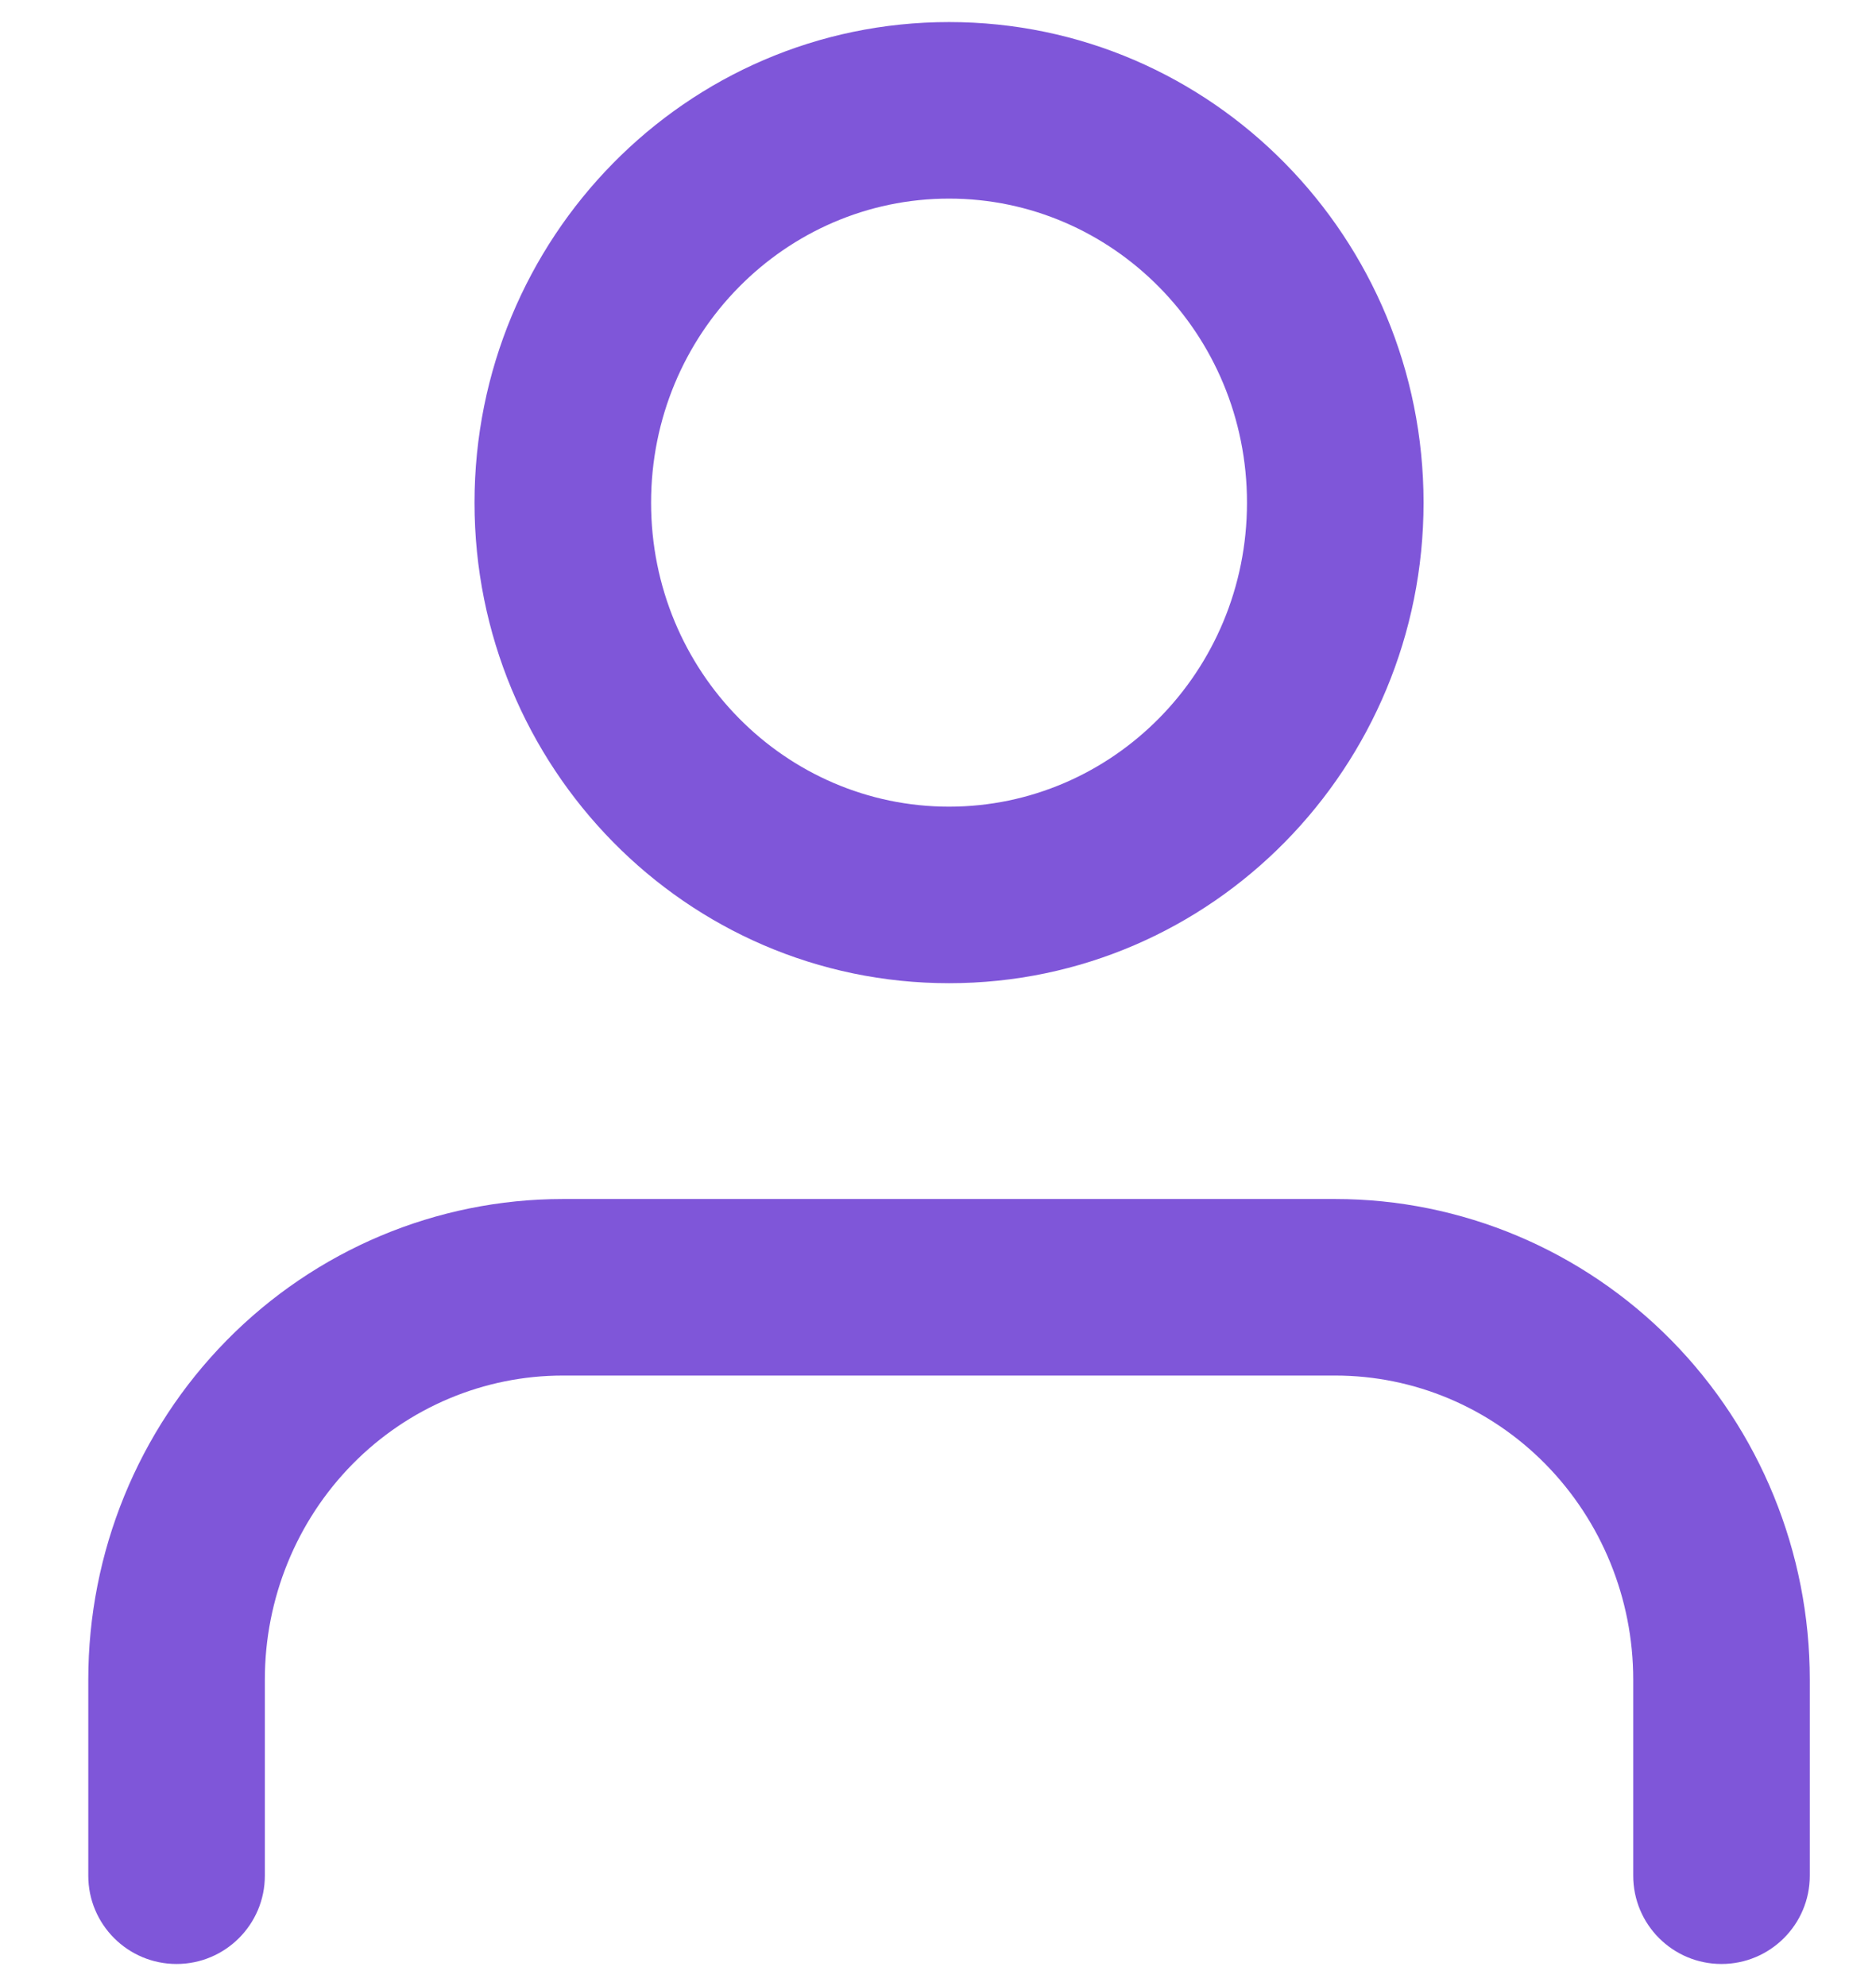 <svg width="17" height="18" viewBox="0 0 17 18" fill="none" xmlns="http://www.w3.org/2000/svg">
<path d="M14.8 17C14.8 17.442 15.158 17.8 15.6 17.8C16.041 17.8 16.4 17.442 16.4 17H14.8ZM12.1 11.667V10.867V11.667ZM5.1 11.667V10.867V11.667ZM1.6 15.222H0.8H1.6ZM0.8 17C0.8 17.442 1.158 17.8 1.6 17.8C2.041 17.8 2.4 17.442 2.4 17H0.8ZM16.4 17V15.222H14.8V17H16.4ZM16.4 15.222C16.4 14.071 15.95 12.965 15.145 12.147L14.004 13.269C14.512 13.785 14.8 14.487 14.8 15.222H16.4ZM15.145 12.147C14.339 11.329 13.244 10.867 12.1 10.867V12.467C12.812 12.467 13.497 12.754 14.004 13.269L15.145 12.147ZM12.1 10.867H5.1V12.467H12.1V10.867ZM5.1 10.867C3.955 10.867 2.86 11.329 2.055 12.147L3.195 13.269C3.702 12.754 4.388 12.467 5.1 12.467V10.867ZM2.055 12.147C1.25 12.965 0.8 14.071 0.8 15.222H2.4C2.4 14.487 2.687 13.785 3.195 13.269L2.055 12.147ZM0.8 15.222V17H2.4V15.222H0.8ZM11.3 4.556C11.3 6.089 10.079 7.311 8.6 7.311V8.911C10.986 8.911 12.9 6.949 12.9 4.556H11.3ZM8.6 7.311C7.12 7.311 5.9 6.089 5.9 4.556H4.3C4.3 6.949 6.213 8.911 8.6 8.911V7.311ZM5.9 4.556C5.9 3.022 7.12 1.8 8.6 1.8V0.2C6.213 0.2 4.3 2.162 4.3 4.556H5.9ZM8.6 1.8C10.079 1.8 11.3 3.022 11.3 4.556H12.9C12.9 2.162 10.986 0.2 8.6 0.2V1.8Z" fill="#7F56D9"/>
</svg>
